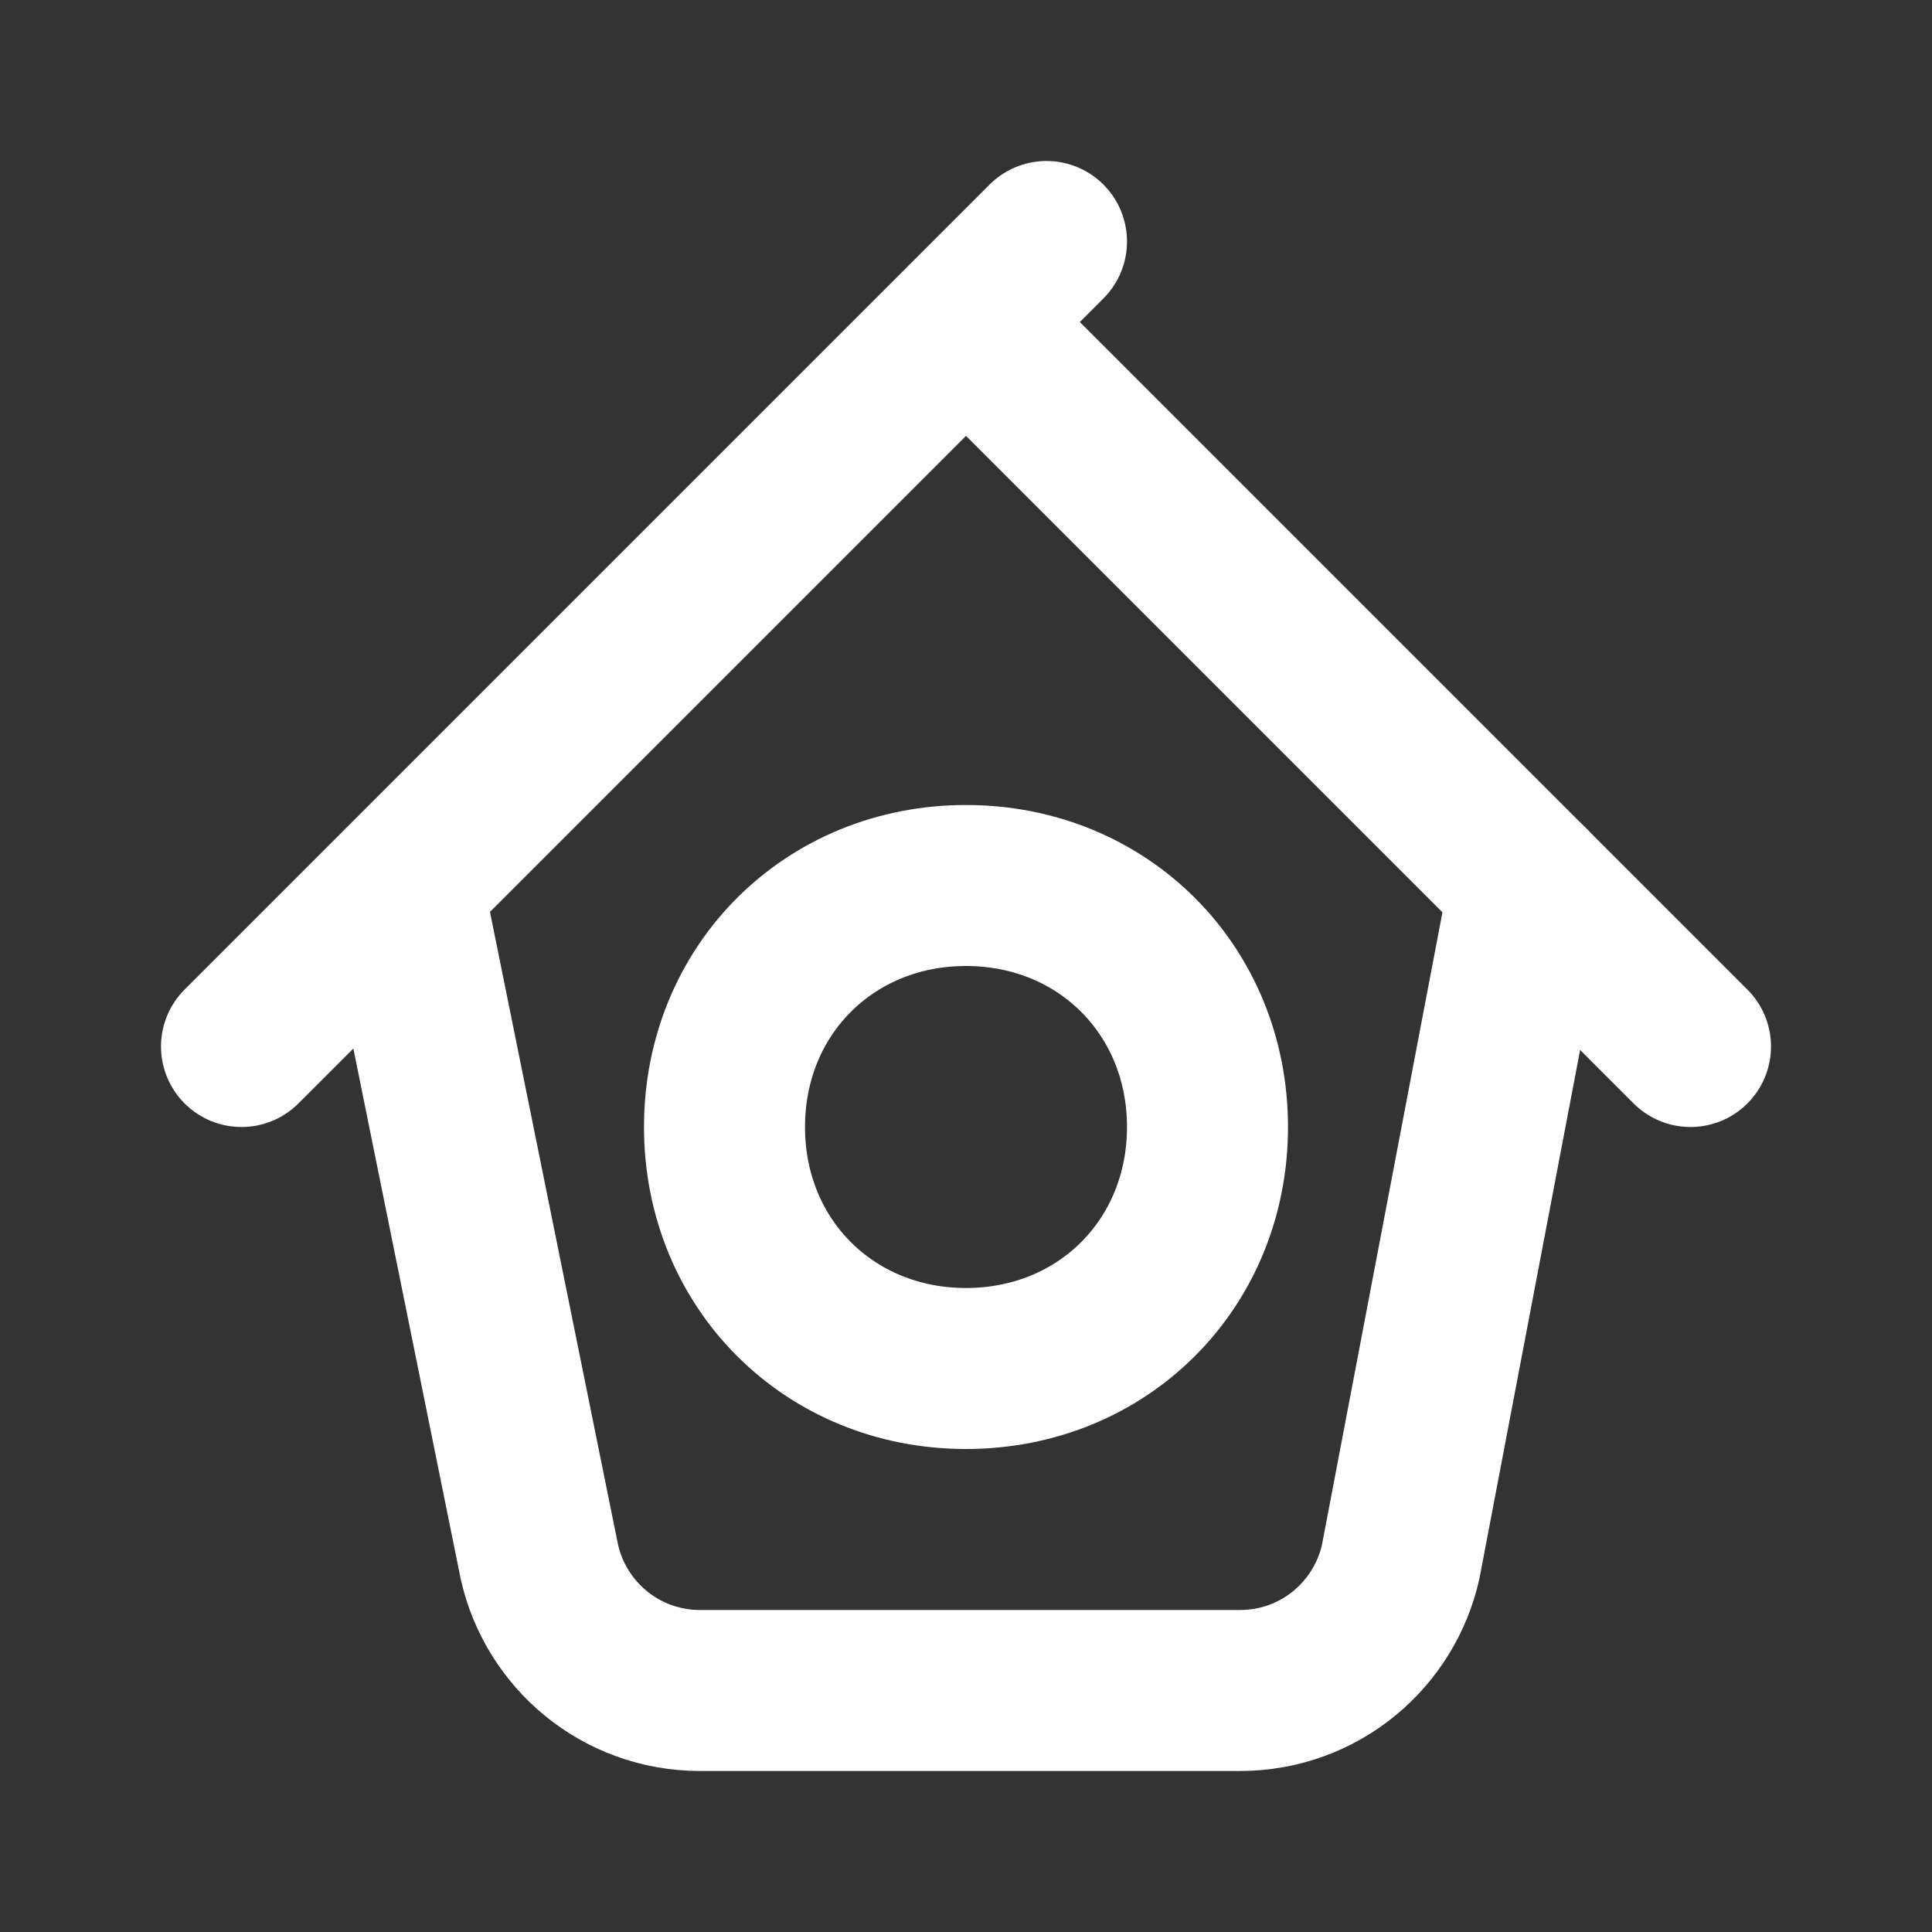 <svg fill="none" height="24" viewBox="0 0 24 24" width="24" xmlns="http://www.w3.org/2000/svg"><rect x="0" y="0" width="24" height="24" fill="#333333" stroke="none"/><g stroke="#fff" stroke-linecap="round" stroke-linejoin="round" stroke-width="2"><path d="m12 17c-1.7 0-3-1.3-3-3s1.3-3 3-3 3 1.3 3 3-1.3 3-3 3z"/><path d="m5 11 1.7 8.4c.2.9 1 1.6 2 1.6h3.3 3.4c1 0 1.8-.7 2-1.6l1.6-8.4"/><path d="m3 13 10-10"/><path d="m21 13-9-9"/></g></svg>